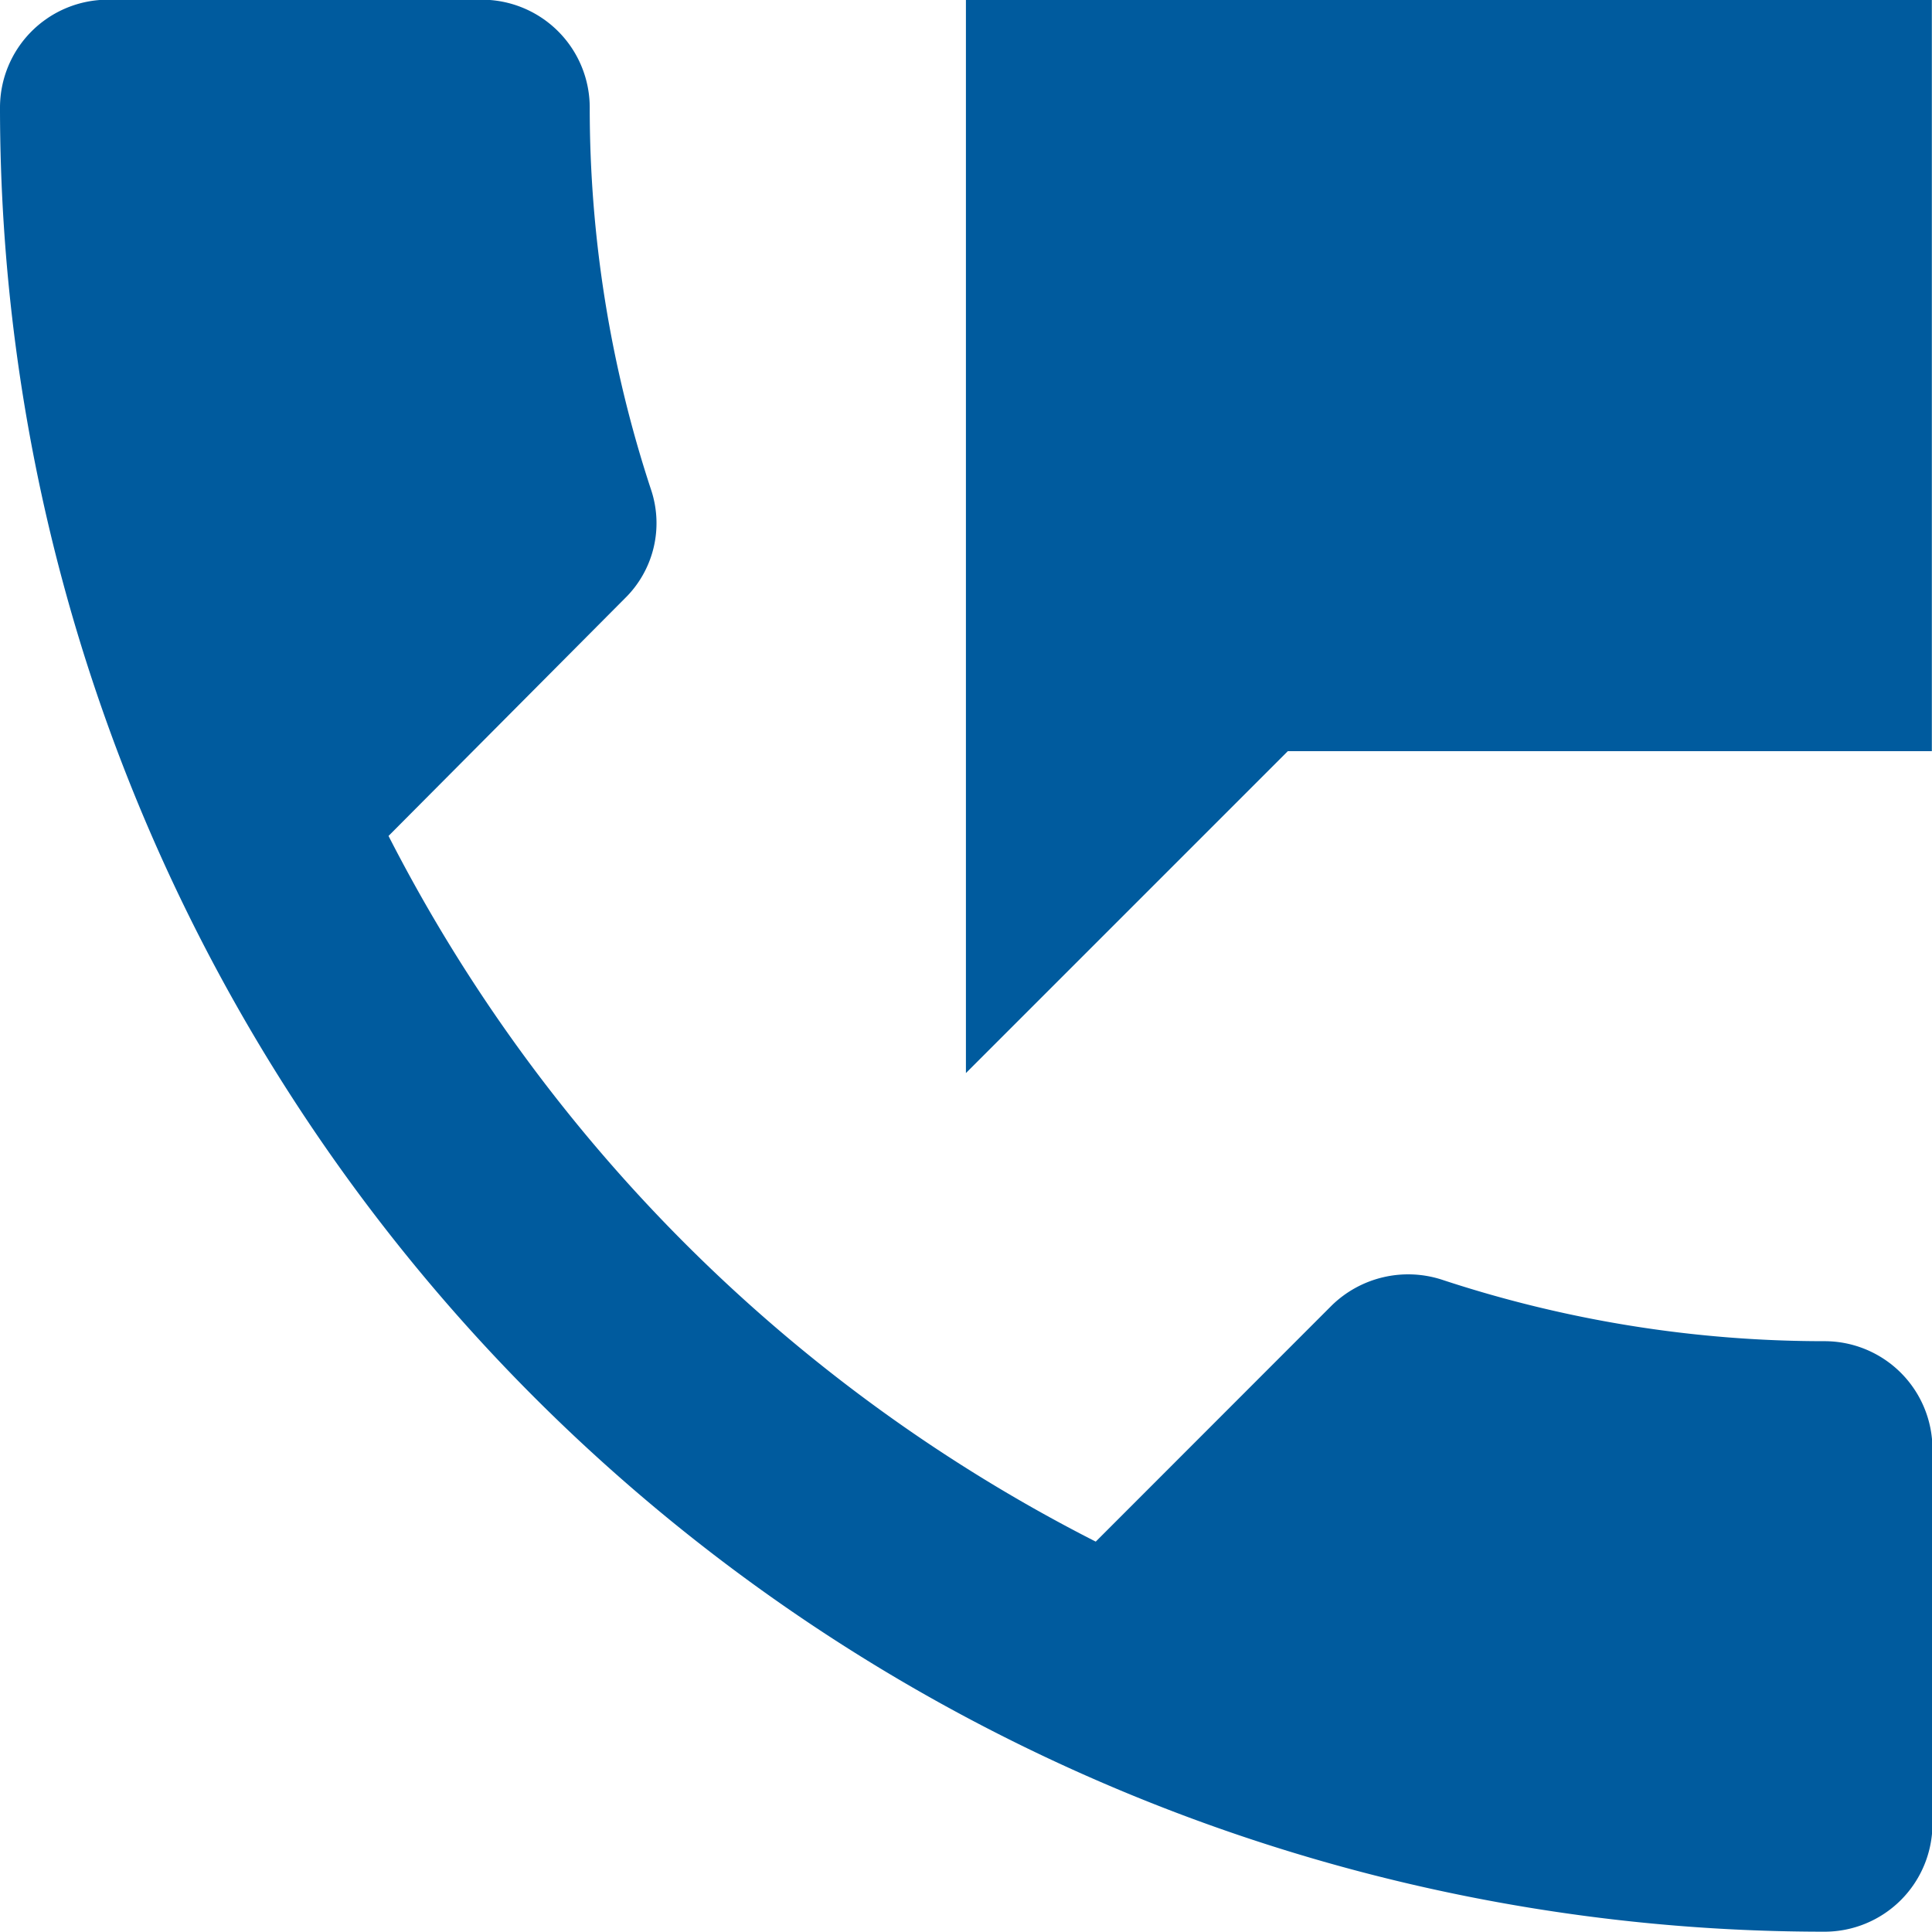 <svg xmlns="http://www.w3.org/2000/svg" width="12.531" height="12.531" viewBox="0 0 12.531 12.531">
  <path id="Caminho_1791" data-name="Caminho 1791" d="M14.834,11.7a7.908,7.908,0,0,1-2.485-.4.71.71,0,0,0-.71.167L10.107,13A10.494,10.494,0,0,1,5.52,8.423L7.051,6.884a.683.683,0,0,0,.174-.7,7.908,7.908,0,0,1-.4-2.485.7.7,0,0,0-.7-.7H3.7a.7.7,0,0,0-.7.7A11.833,11.833,0,0,0,14.834,15.53a.7.7,0,0,0,.7-.7V12.4A.7.7,0,0,0,14.834,11.7ZM9.265,3V9.961l2.088-2.088H15.53V3Z" transform="translate(-3 -3.001)" fill="#005b9e"/>
</svg>
